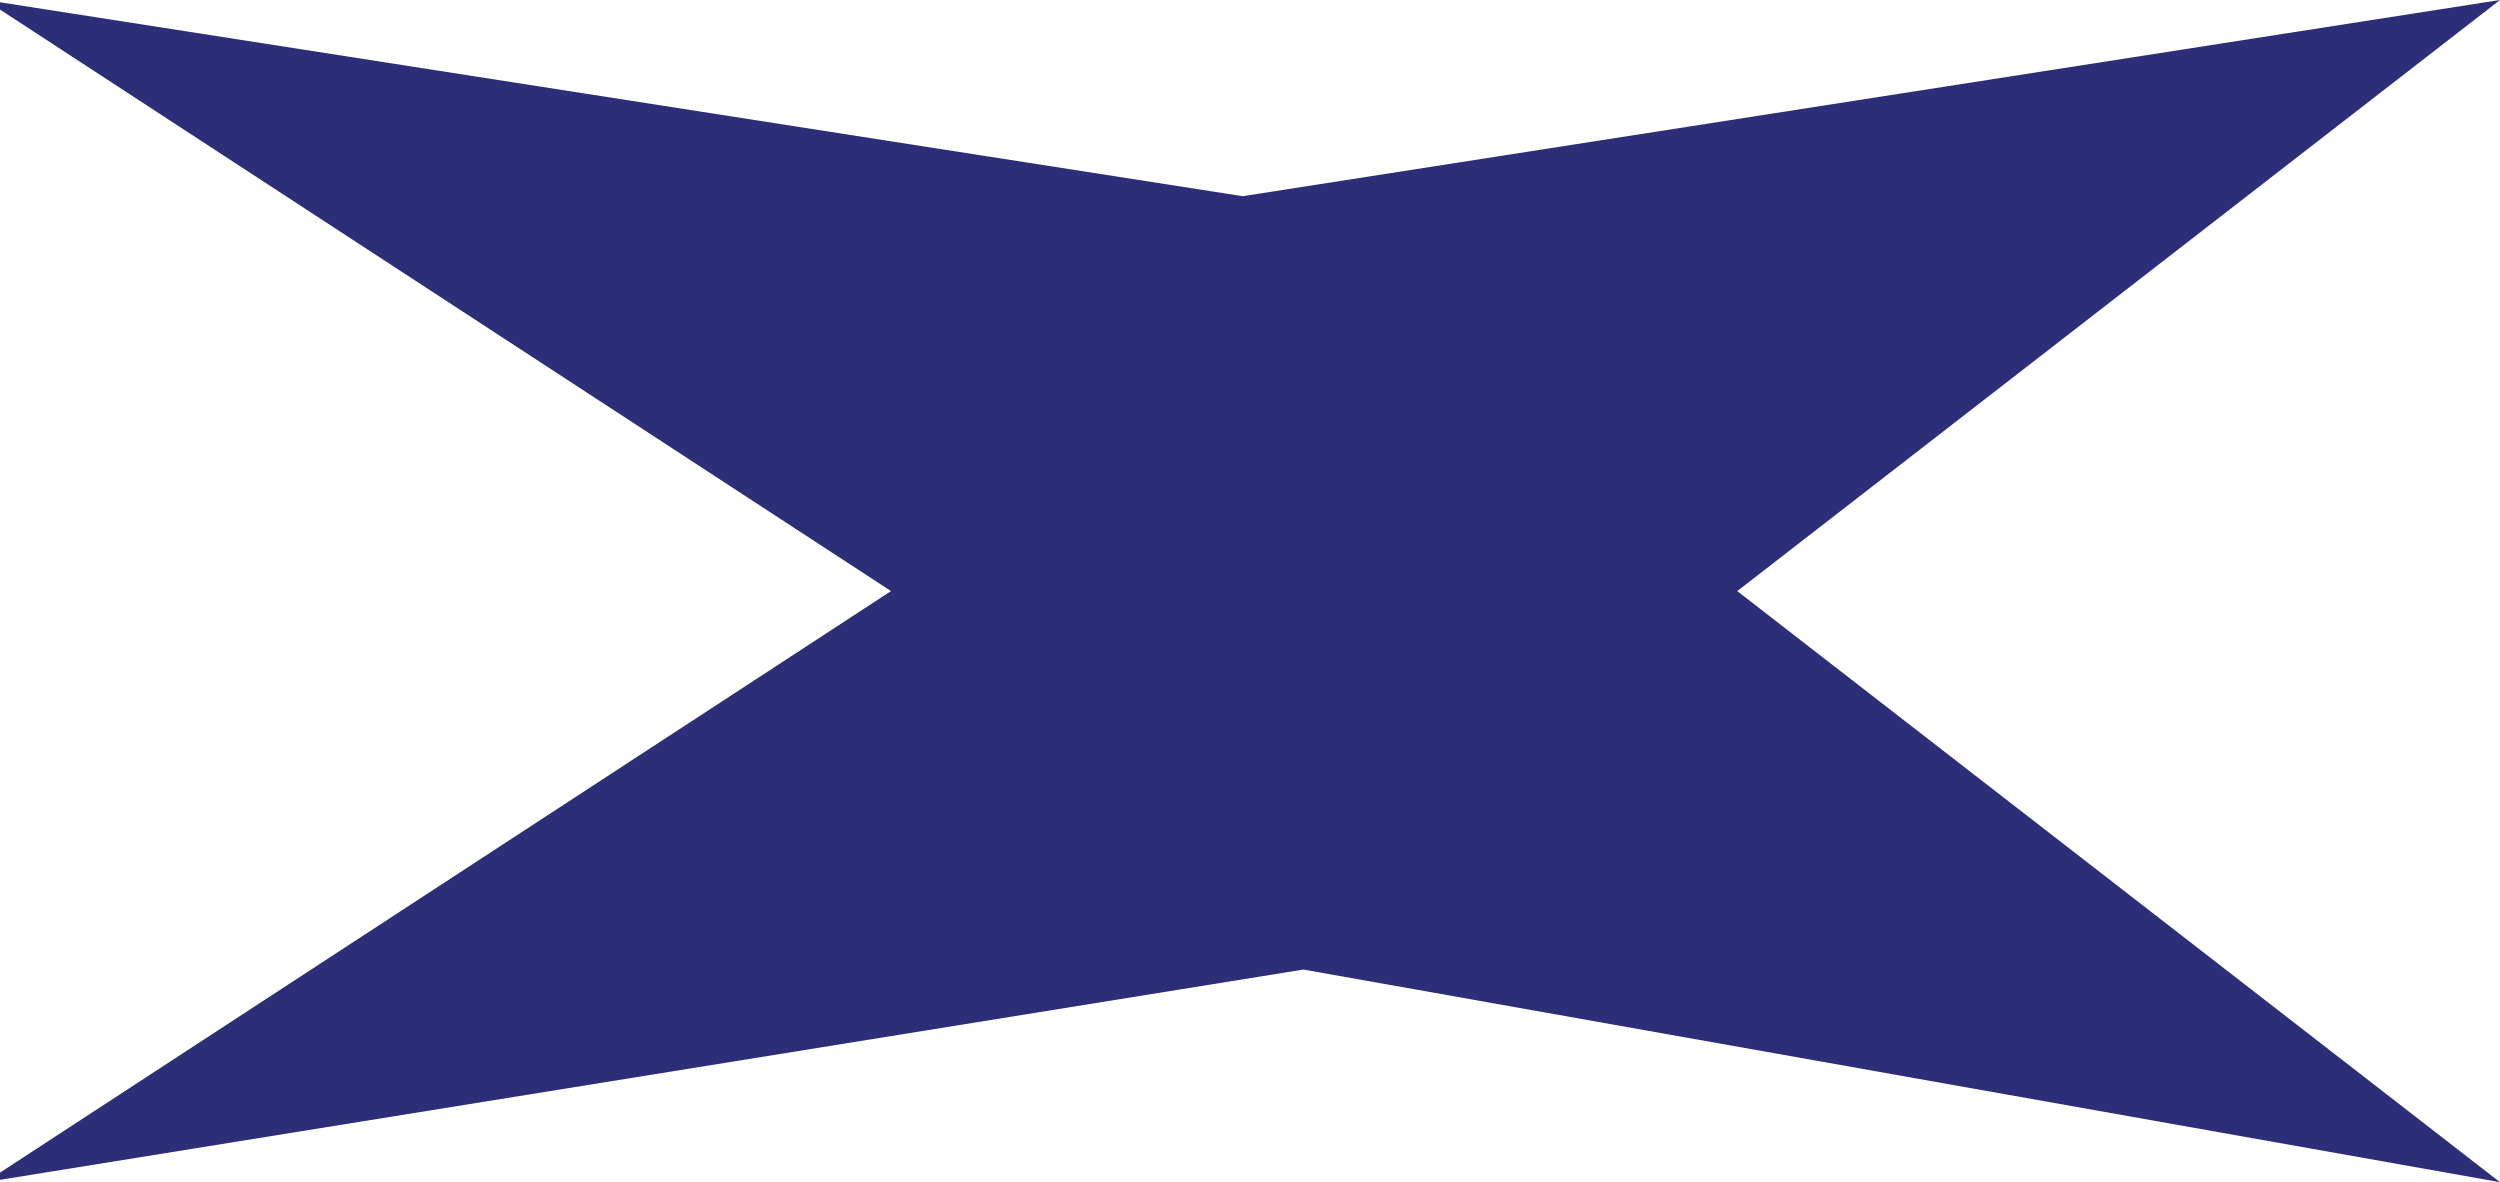 <svg width="1364" height="645" viewBox="0 0 1364 645" fill="none" xmlns="http://www.w3.org/2000/svg">
<path d="M-8 0L678 107.04L1364 0L947.845 322.5L1364 645L711.127 528.983L-8 645L486.141 322.5L-8 0Z" fill="#2C2E78"/>
</svg>
